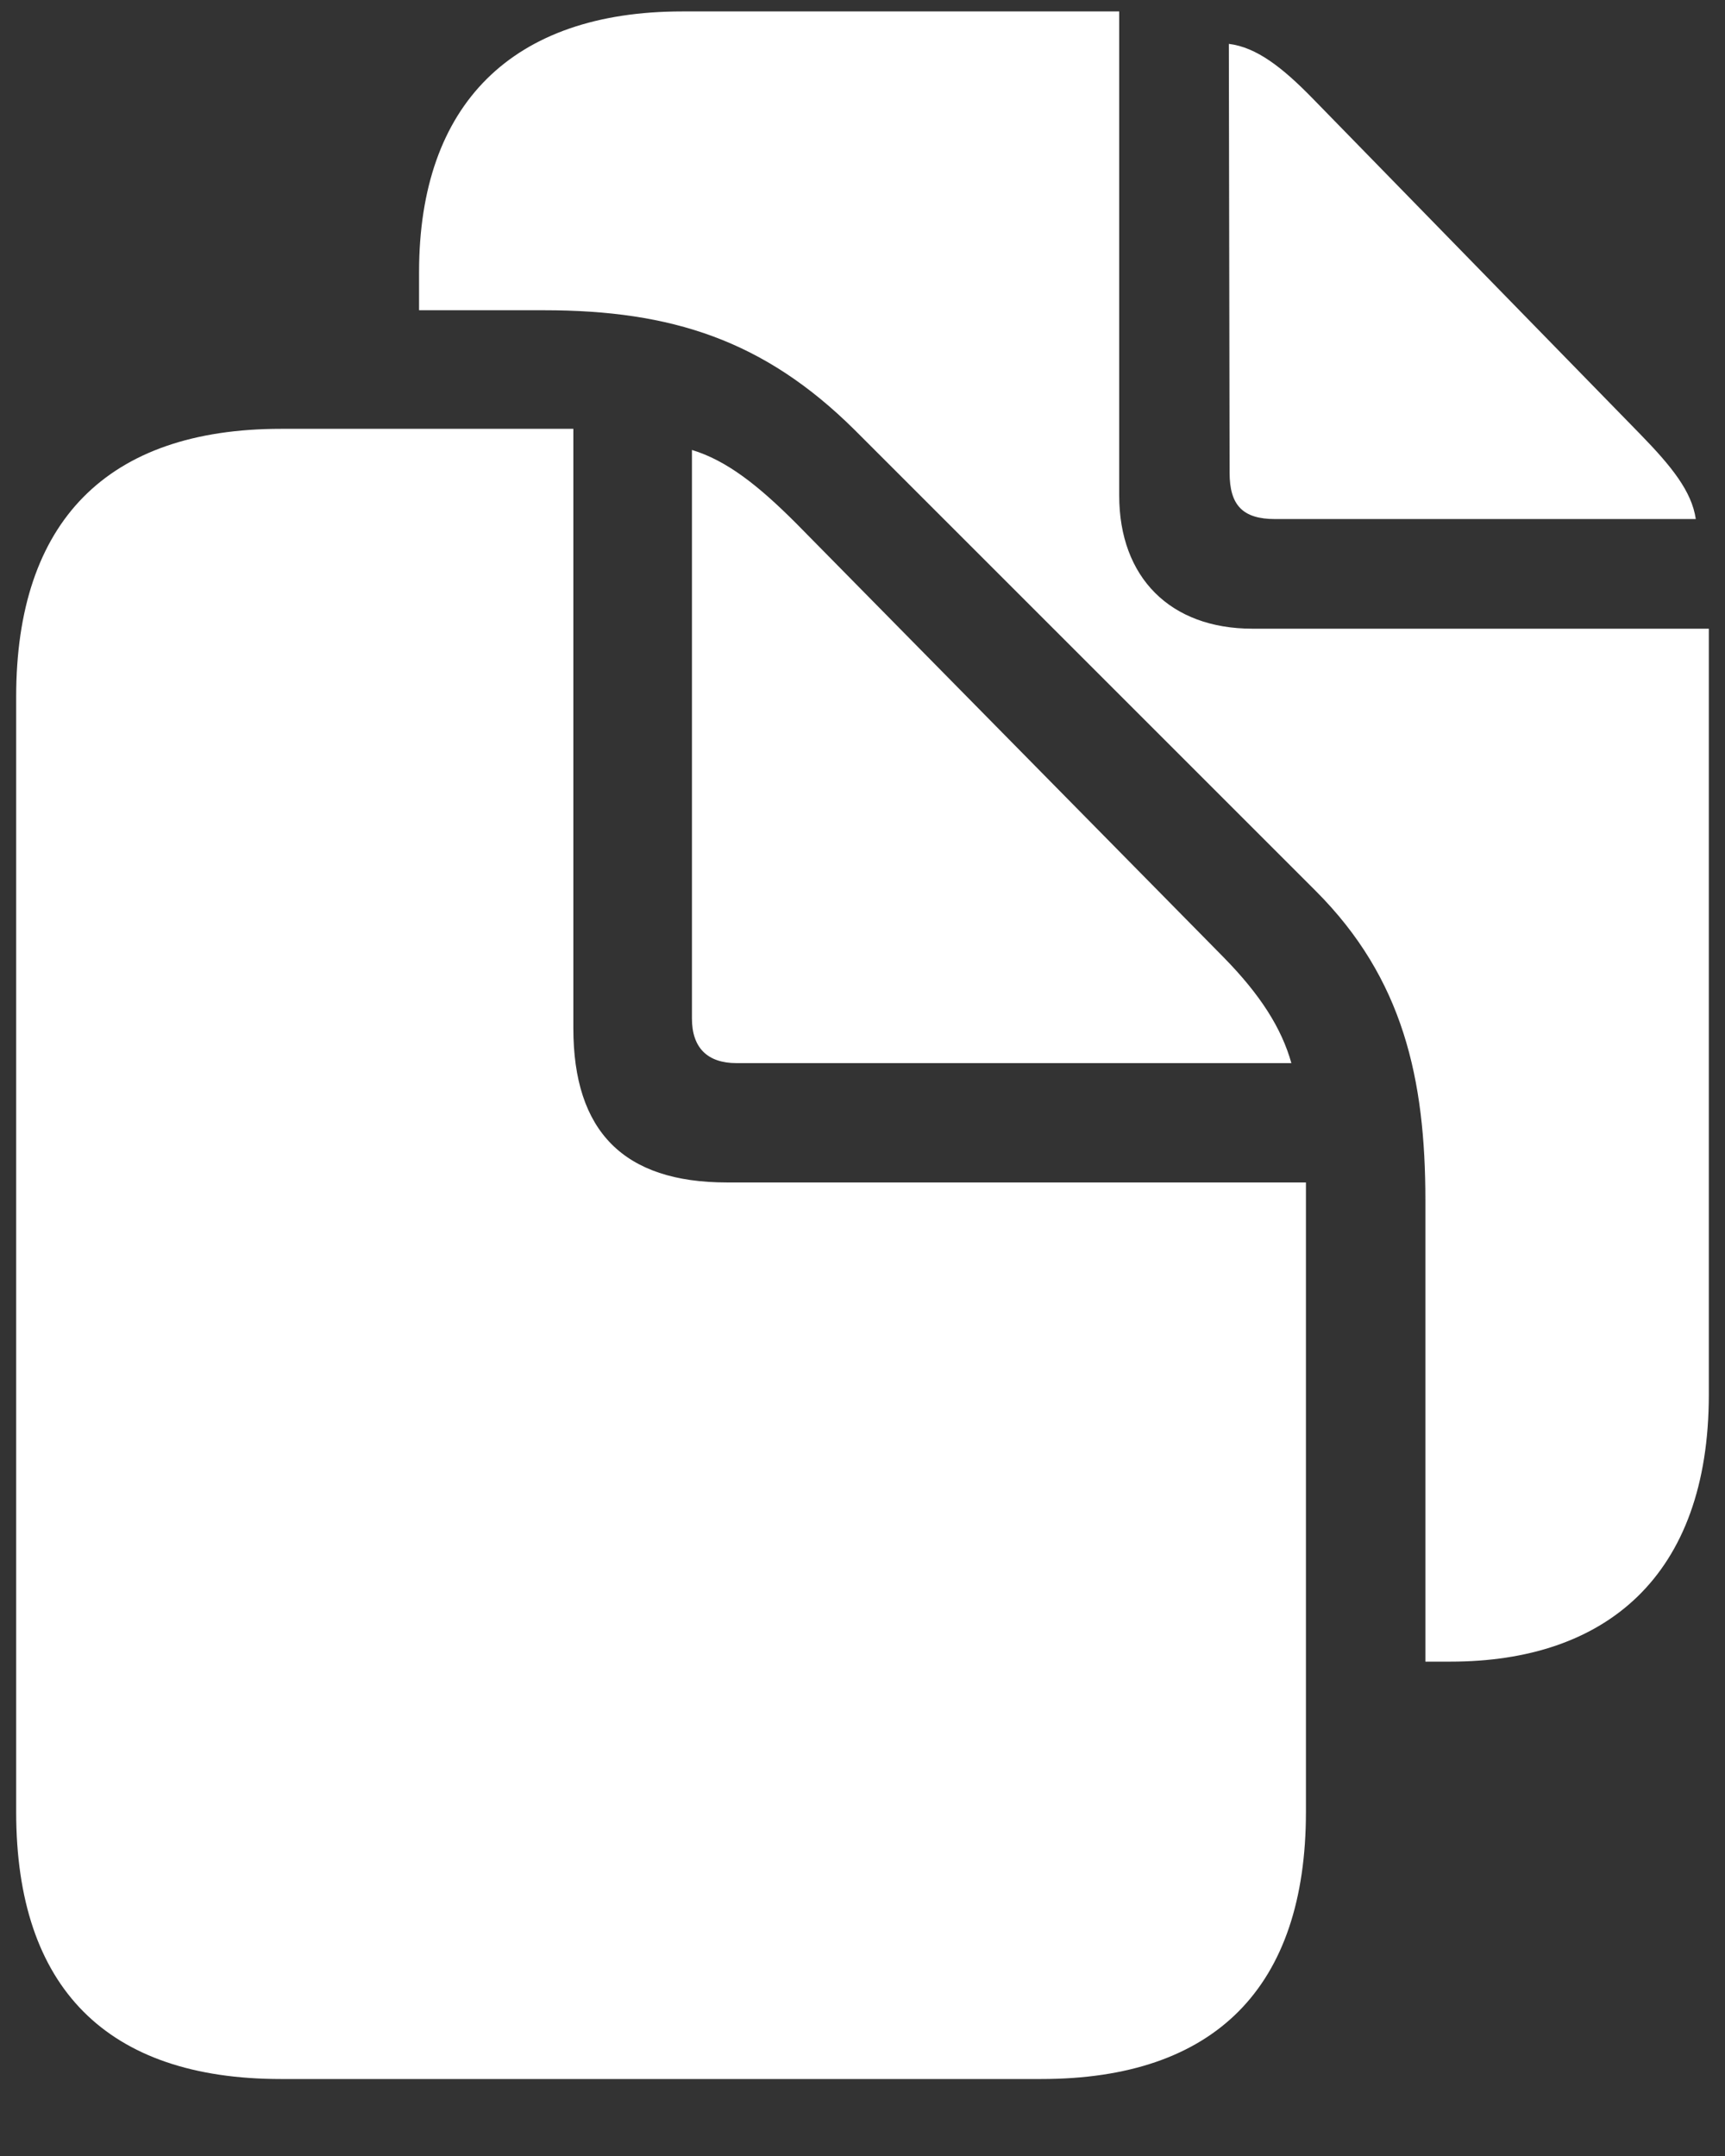 <svg width="16" height="20" viewBox="0 0 16 20" fill="none" xmlns="http://www.w3.org/2000/svg">
<rect x="0" y="0" width="16" height="20" fill="#333333" stroke="none"/>
<path d="M13.221 15.414H13.454C14.893 15.414 15.85 14.623 15.85 12.936V5.832H11.616C10.855 5.832 10.381 5.357 10.381 4.596V0.106H6.328C4.753 0.106 3.887 0.965 3.887 2.524V2.878H5.047C6.23 2.878 7.088 3.157 7.925 3.986L12.204 8.265C13.017 9.078 13.221 10.013 13.221 11.135V15.414ZM11.827 4.815H15.729C15.692 4.558 15.503 4.325 15.217 4.031L12.174 0.912C11.895 0.626 11.654 0.438 11.398 0.407L11.405 4.385C11.405 4.686 11.526 4.815 11.827 4.815ZM2.606 19.286H9.657C11.27 19.286 12.113 18.435 12.113 16.808V10.969H6.742C5.785 10.969 5.318 10.495 5.318 9.538V3.978H2.606C0.994 3.978 0.15 4.837 0.15 6.464V16.808C0.15 18.443 0.994 19.286 2.606 19.286ZM6.832 9.862H11.978C11.887 9.538 11.691 9.229 11.352 8.883L7.382 4.852C7.036 4.506 6.742 4.272 6.418 4.174V9.448C6.418 9.719 6.561 9.862 6.832 9.862Z" fill="white"/>
</svg>
